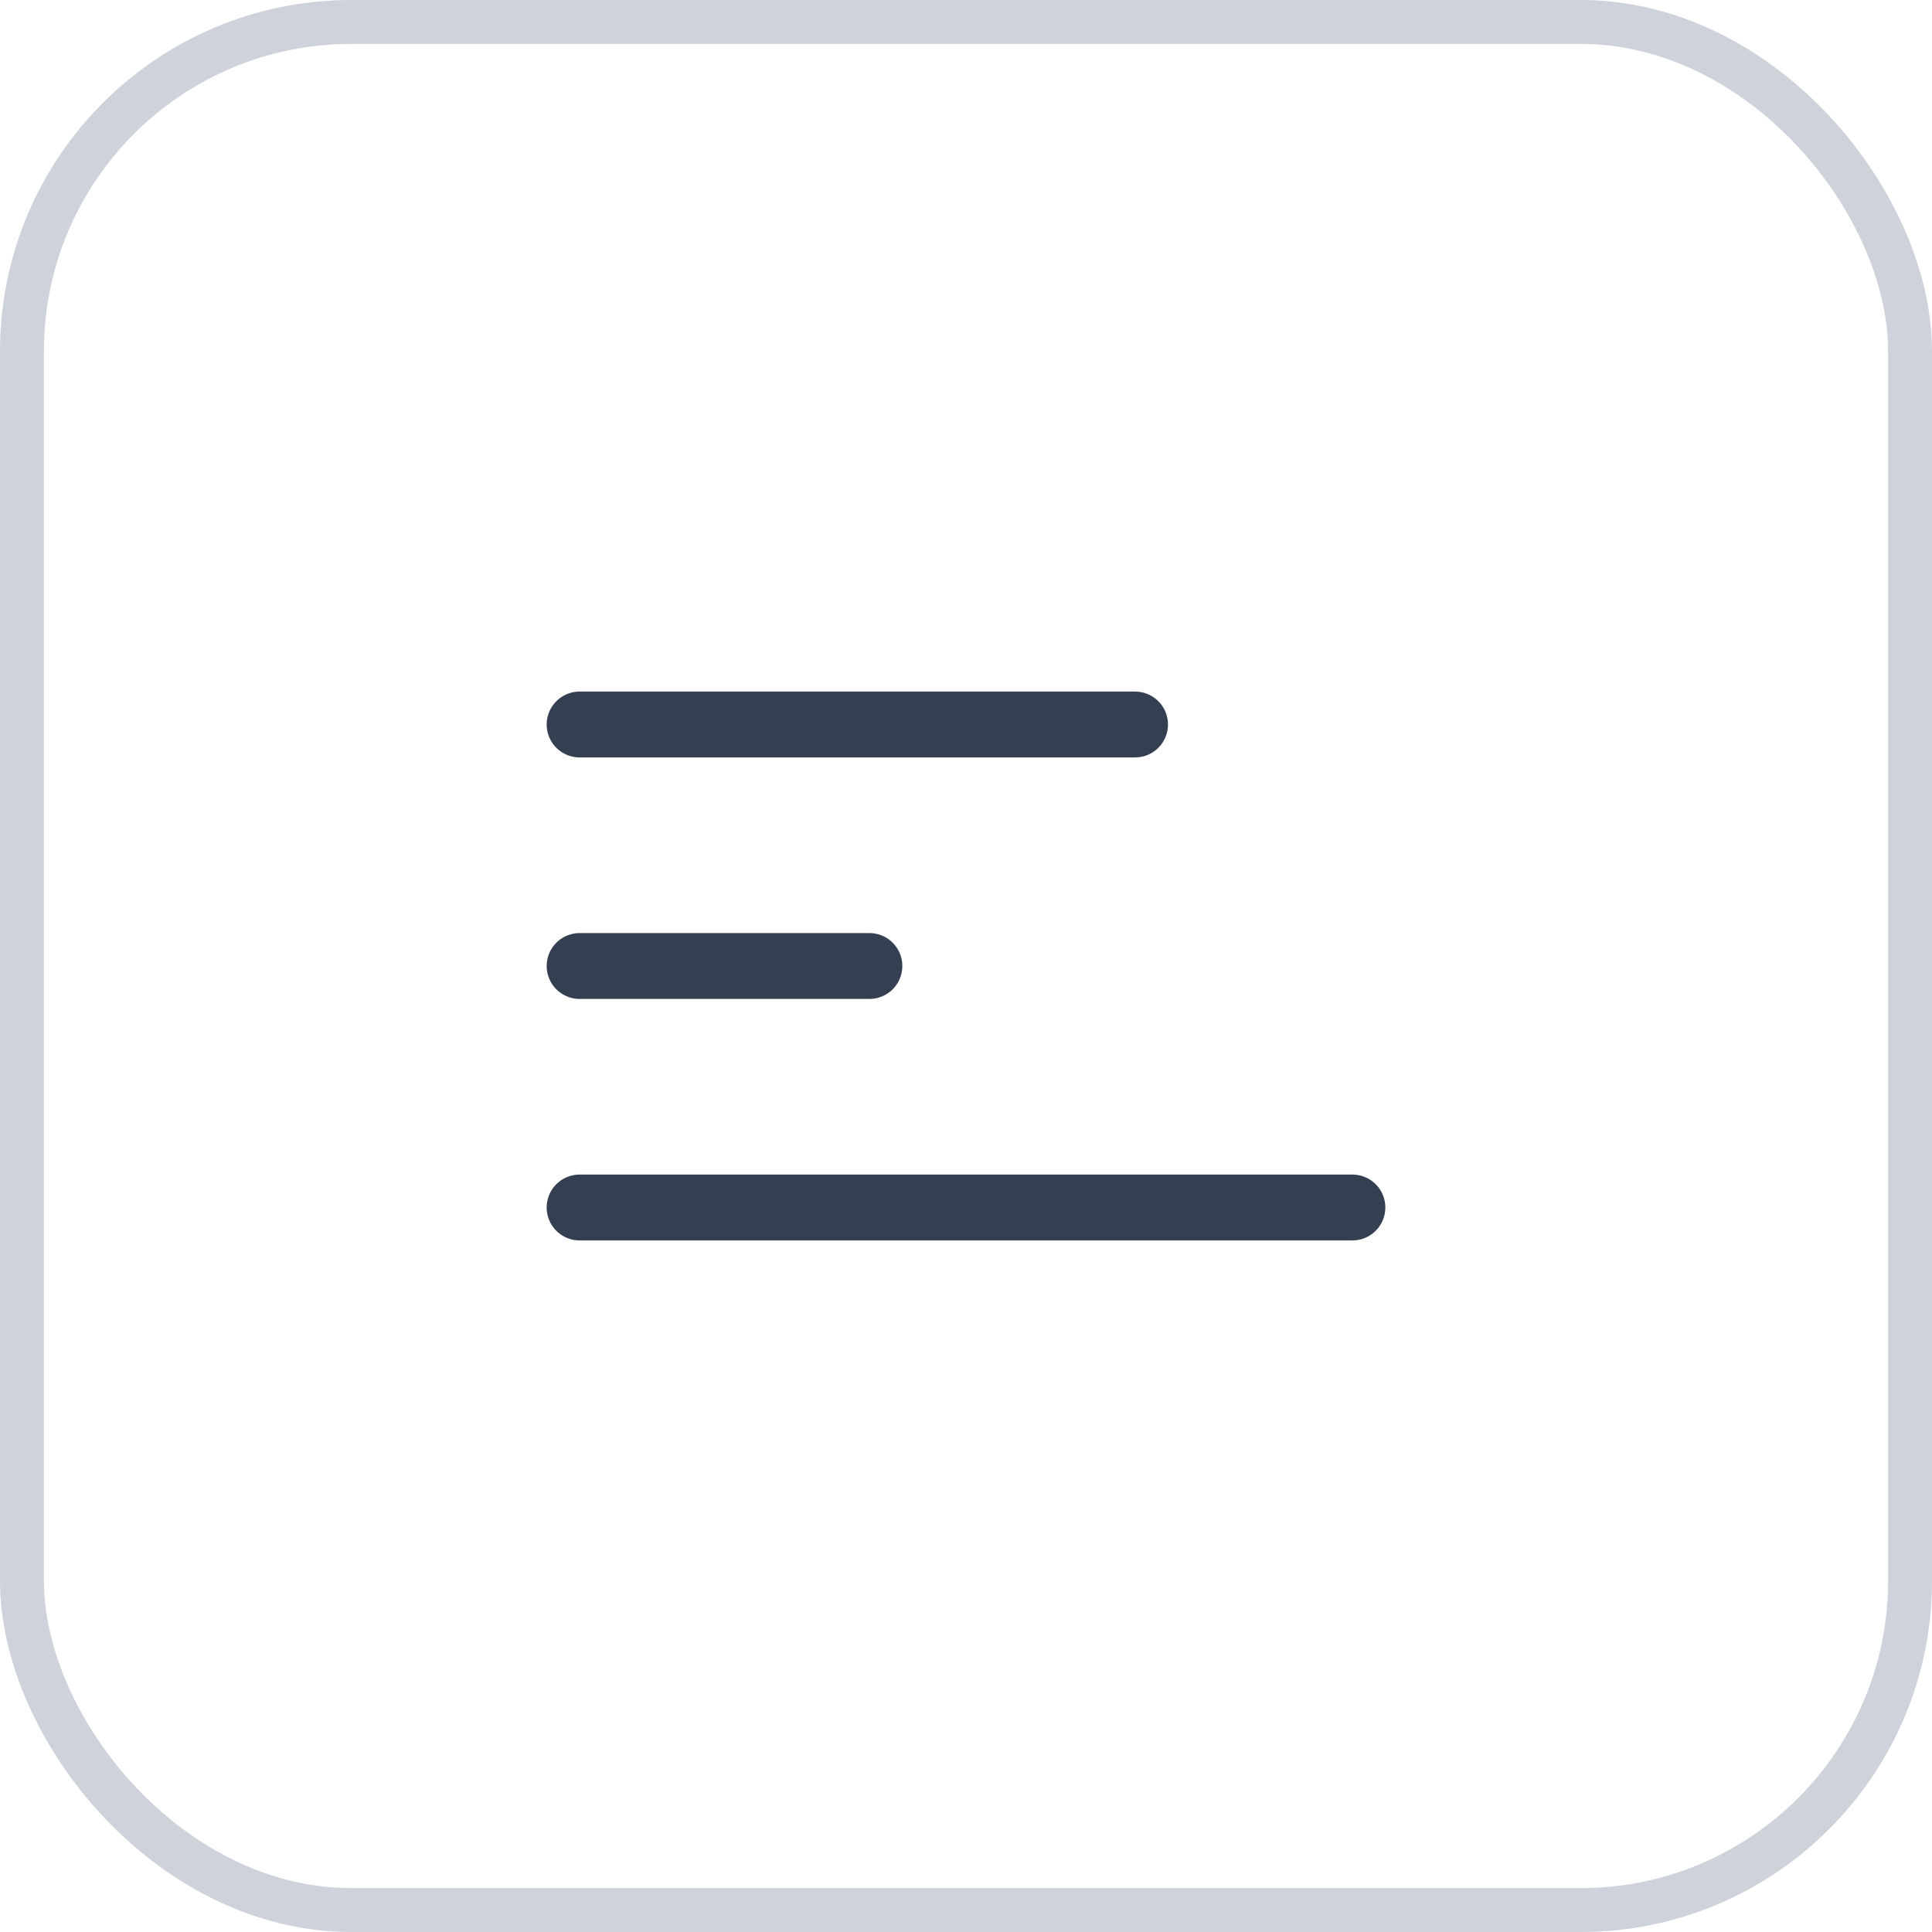 <svg width="44" height="44" viewBox="0 0 44 44" fill="none" xmlns="http://www.w3.org/2000/svg">
<rect x="0.5" y="0.5" width="43" height="43" rx="7.5" stroke="#CED2DA"/>
<path d="M13.2 16.5H25.85M13.2 22H19.8M13.2 27.5H30.8" stroke="#344051" stroke-width="1.5" stroke-linecap="round" stroke-linejoin="round"/>
</svg>
